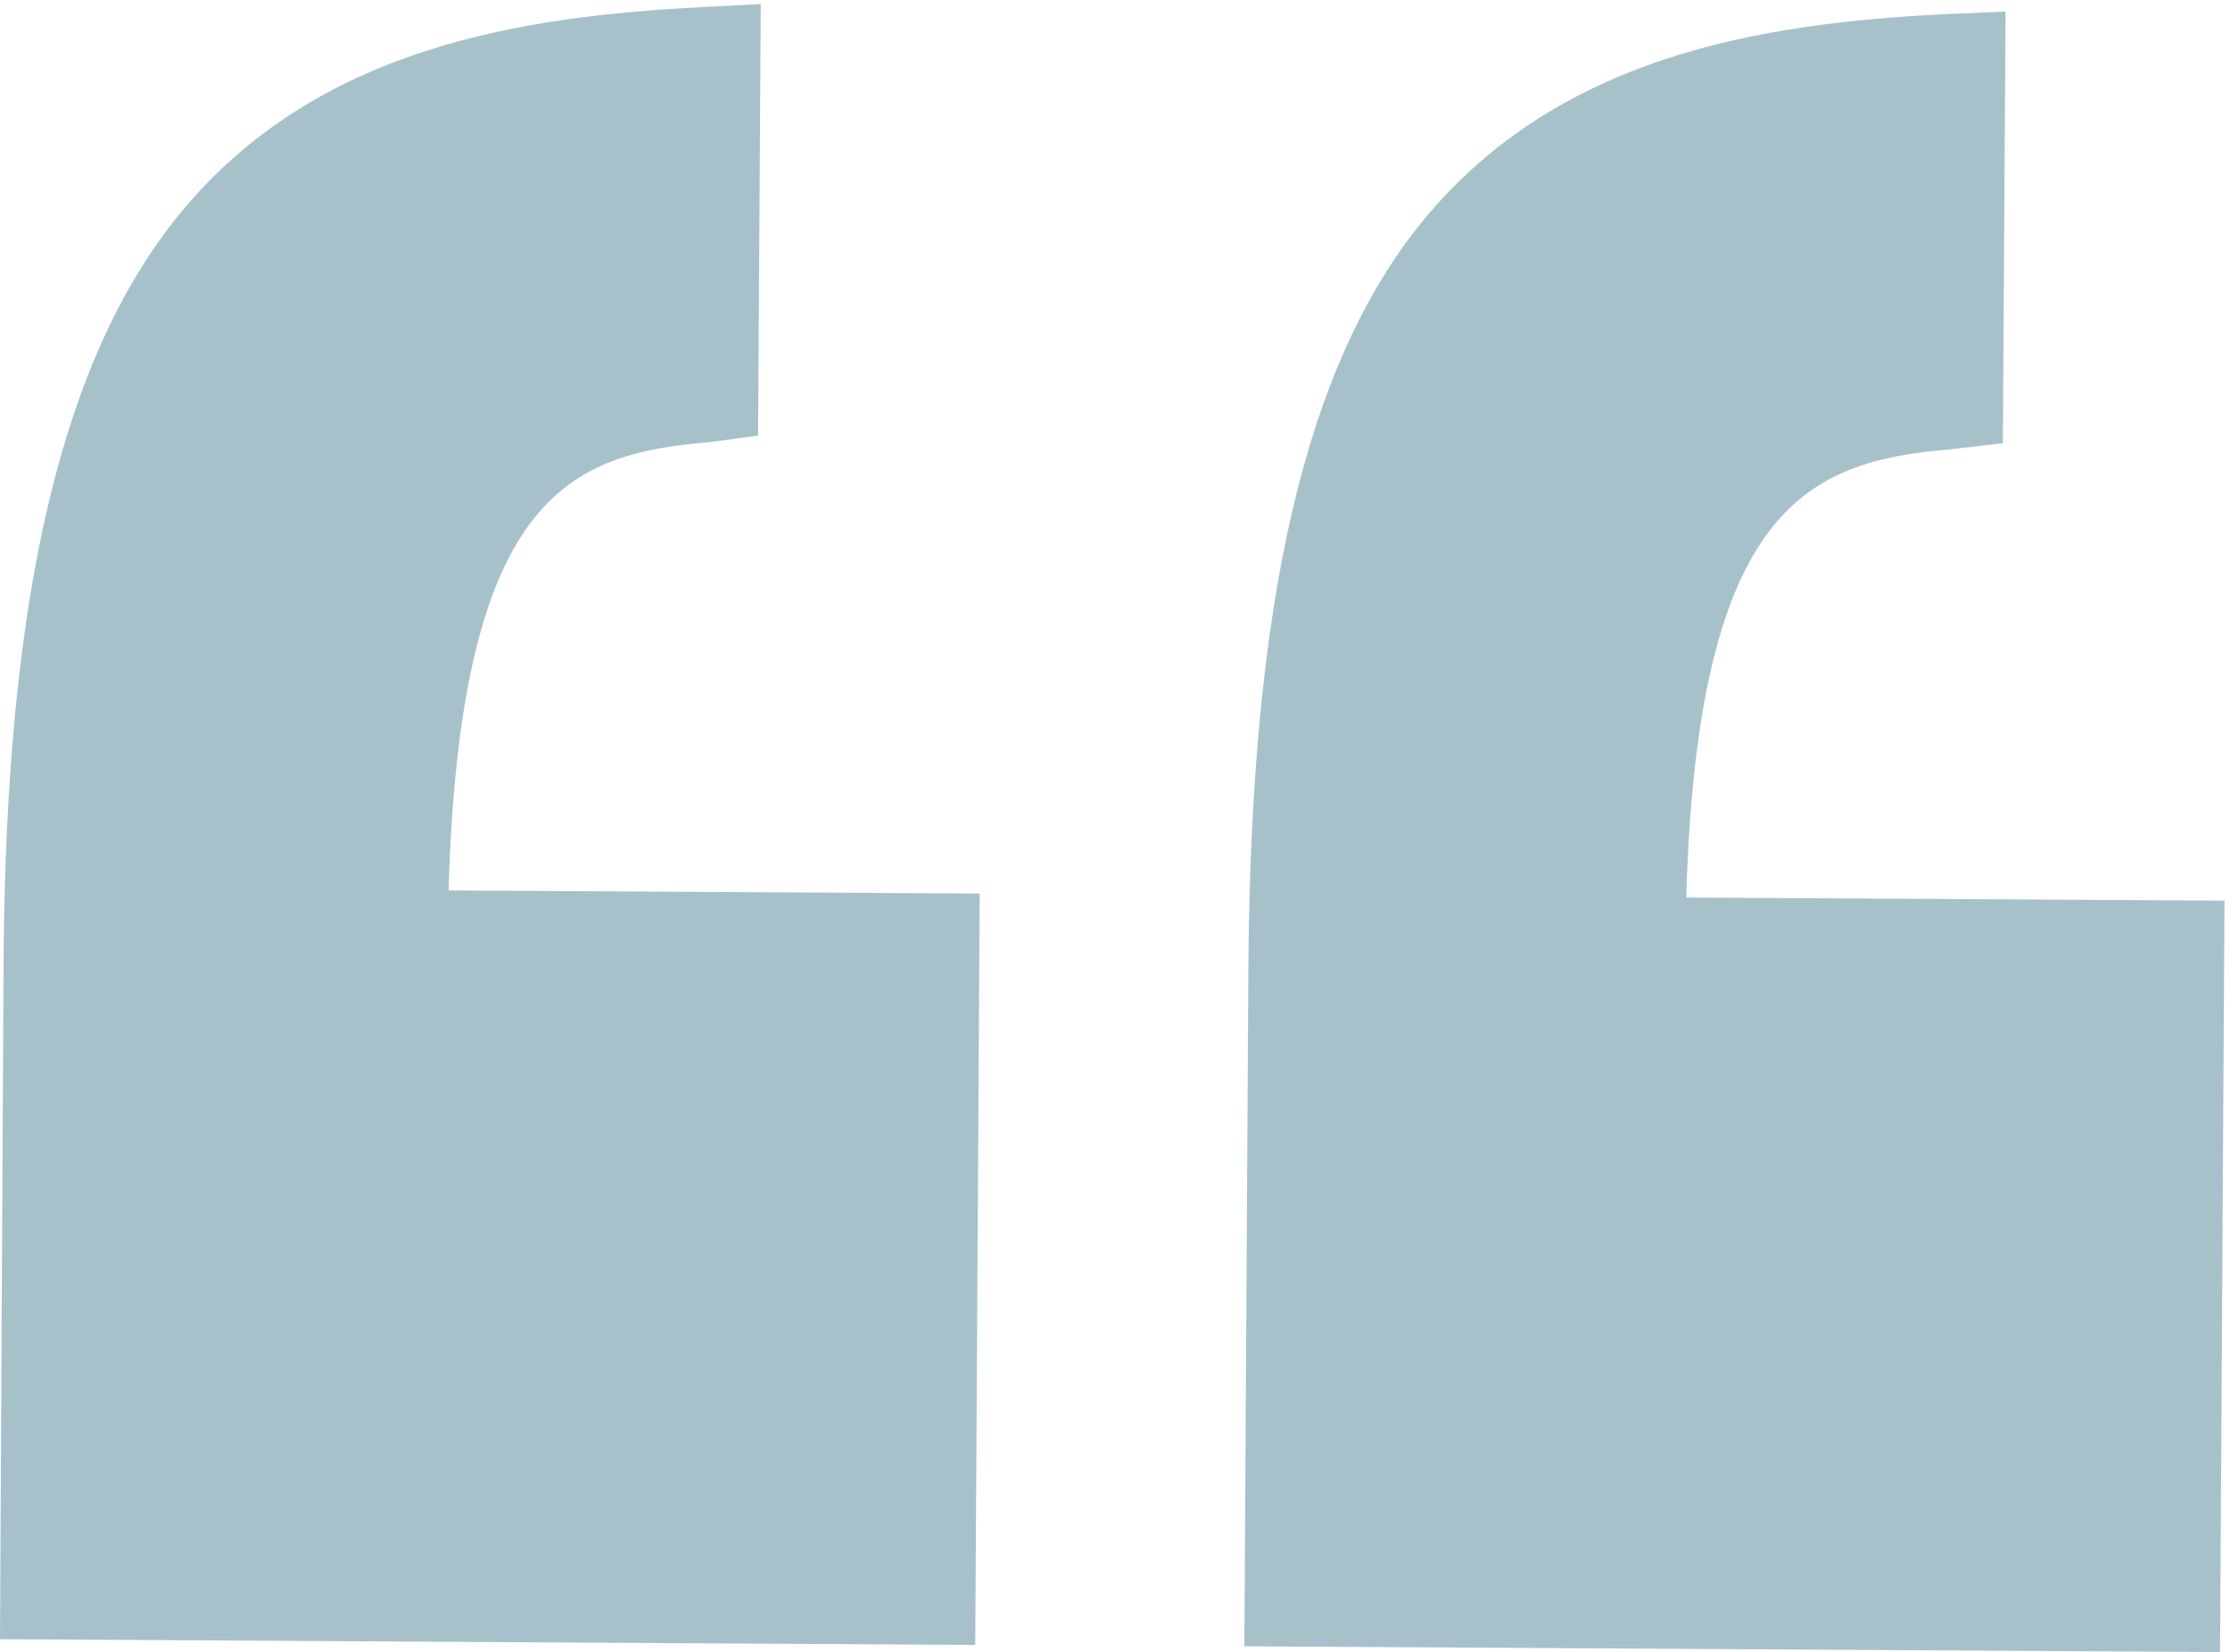 <svg width="50.214" height="37.207" viewBox="0 0 50.214 37.207" fill="none" xmlns="http://www.w3.org/2000/svg" xmlns:xlink="http://www.w3.org/1999/xlink">
	<desc>
			Created with Pixso.
	</desc>
	<defs/>
	<path id="Vector" d="M50.09 20.28L37.97 20.21C38.22 11.38 40.74 10.39 43.89 10.12L45.1 9.98L45.16 0.26L43.76 0.32C39.65 0.53 35.1 1.25 32.04 4.97C29.37 8.24 28.16 13.59 28.11 21.82L28.02 37.07L49.99 37.2L50.09 20.28Z" fill="#A7C1CA" fill-opacity="1" fill-rule="nonzero"/>
	<path id="Vector" d="M21.96 37.04L22.06 20.12L10.1 20.05C10.36 11.21 12.79 10.22 15.94 9.96L17.07 9.81L17.13 0.09L15.81 0.16C11.7 0.37 7.11 1.08 4.05 4.81C1.38 8.08 0.13 13.43 0.08 21.66L0 36.91L21.96 37.04Z" fill="#A7C1CA" fill-opacity="1" fill-rule="nonzero"/>
</svg>

